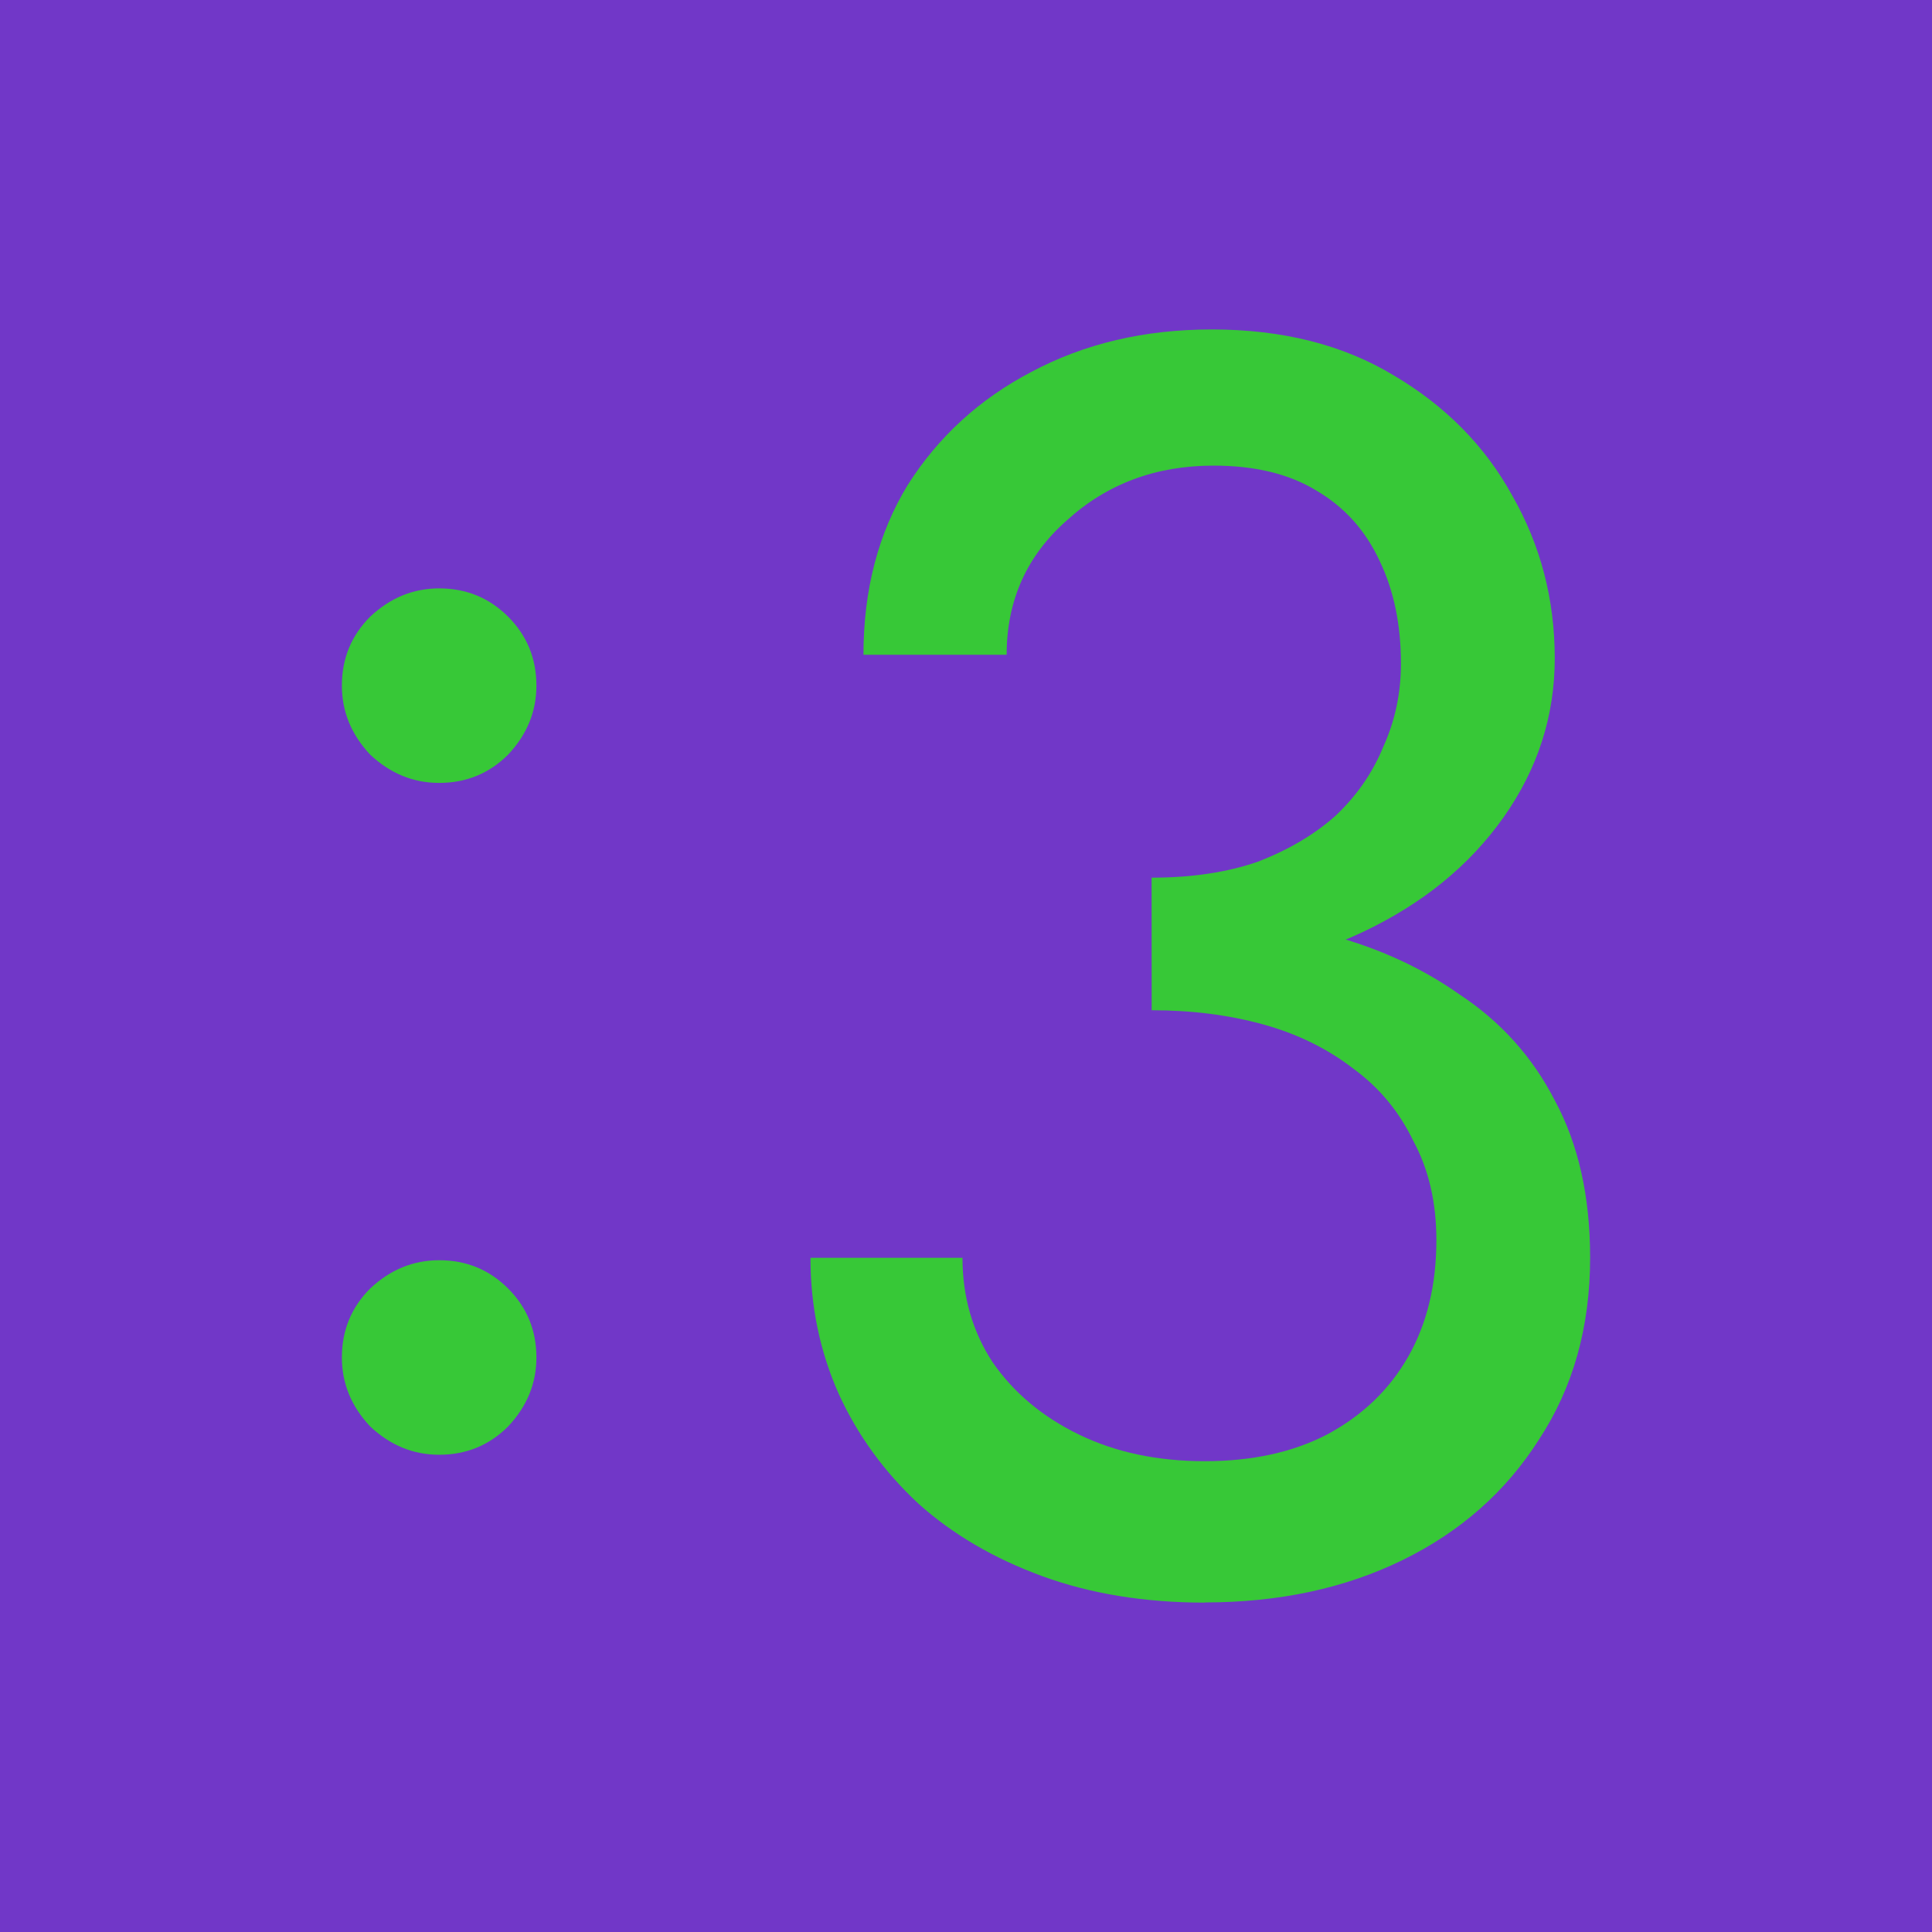 <?xml version="1.0" encoding="UTF-8" standalone="no"?>
<!-- Created with Inkscape (http://www.inkscape.org/) -->

<svg
   width="128"
   height="128"
   viewBox="0 0 33.867 33.867"
   version="1.1"
   id="svg5"
   inkscape:version="1.2.2 (732a01da63, 2022-12-09)"
   sodipodi:docname="ColonThree.svg"
   inkscape:export-filename="ColonThree.png"
   inkscape:export-xdpi="96"
   inkscape:export-ydpi="96"
   xmlns:inkscape="http://www.inkscape.org/namespaces/inkscape"
   xmlns:sodipodi="http://sodipodi.sourceforge.net/DTD/sodipodi-0.dtd"
   xmlns="http://www.w3.org/2000/svg"
   xmlns:svg="http://www.w3.org/2000/svg">
  <sodipodi:namedview
     id="namedview7"
     pagecolor="#ffffff"
     bordercolor="#000000"
     borderopacity="0.25"
     inkscape:showpageshadow="2"
     inkscape:pageopacity="0.0"
     inkscape:pagecheckerboard="0"
     inkscape:deskcolor="#d1d1d1"
     inkscape:document-units="px"
     showgrid="false"
     inkscape:zoom="6.1171875"
     inkscape:cx="63.918263"
     inkscape:cy="64"
     inkscape:window-width="1920"
     inkscape:window-height="995"
     inkscape:window-x="-9"
     inkscape:window-y="-9"
     inkscape:window-maximized="1"
     inkscape:current-layer="text275" />
  <defs
     id="defs2" />
  <g
     inkscape:label="Layer 1"
     inkscape:groupmode="layer"
     id="layer1">
    <rect
       style="fill:#7137c8;stroke:none;stroke-width:0.212;stroke-linecap:round;stroke-linejoin:round"
       id="rect111"
       width="33.867"
       height="33.867"
       x="0"
       y="0" />
    <g
       aria-label=":3"
       id="text275"
       style="font-size:30.993px;font-family:Inter;-inkscape-font-specification:Inter;fill:#37c837;stroke-width:0.581;stroke-linecap:round;stroke-linejoin:round">
      <path
         d="m 5.993,23.796 q 0,0.682 0.496,1.209 0.527,0.496 1.209,0.496 0.713,0 1.209,-0.496 0.496,-0.527 0.496,-1.209 0,-0.713 -0.496,-1.209 -0.496,-0.496 -1.209,-0.496 -0.682,0 -1.209,0.496 -0.496,0.496 -0.496,1.209 z m 0,-11.777 q 0,0.682 0.496,1.209 0.527,0.496 1.209,0.496 0.713,0 1.209,-0.496 0.496,-0.527 0.496,-1.209 0,-0.713 -0.496,-1.209 -0.496,-0.496 -1.209,-0.496 -0.682,0 -1.209,0.496 -0.496,0.496 -0.496,1.209 z"
         style="font-family:Jost;-inkscape-font-specification:Jost"
         id="path379" />
      <path
         d="m 20.188,17.088 q 2.108,0 3.688,-0.744 1.581,-0.744 2.479,-2.015 0.899,-1.271 0.899,-2.789 0,-1.55 -0.744,-2.851 -0.713,-1.302 -2.077,-2.108 -1.333,-0.806 -3.192,-0.806 -1.767,0 -3.161,0.744 -1.364,0.713 -2.169,1.984 -0.775,1.271 -0.775,2.975 h 2.51 q 0,-1.426 1.054,-2.355 1.054,-0.961 2.572,-0.961 1.085,0 1.798,0.434 0.744,0.434 1.116,1.24 0.372,0.775 0.372,1.798 0,0.775 -0.31,1.457 -0.279,0.682 -0.837,1.209 -0.558,0.496 -1.364,0.806 -0.806,0.279 -1.86,0.279 z m 0.93,11.002 q 1.953,0 3.471,-0.744 1.519,-0.744 2.386,-2.108 0.899,-1.364 0.899,-3.192 0,-1.612 -0.62,-2.758 Q 26.665,18.142 25.58,17.429 24.527,16.685 23.132,16.344 21.768,16.004 20.188,16.004 v 1.705 q 1.054,0 1.953,0.248 0.899,0.248 1.581,0.775 0.682,0.496 1.054,1.271 0.403,0.744 0.403,1.736 0,1.178 -0.496,2.046 -0.496,0.868 -1.426,1.364 -0.899,0.465 -2.139,0.465 -1.24,0 -2.2,-0.465 -0.961,-0.465 -1.519,-1.271 -0.527,-0.806 -0.527,-1.829 h -2.665 q 0,1.271 0.496,2.386 0.496,1.085 1.395,1.922 0.899,0.806 2.169,1.271 1.271,0.465 2.851,0.465 z"
         style="font-family:Jost;-inkscape-font-specification:Jost"
         id="path381" />
    </g>
  </g>
</svg>
